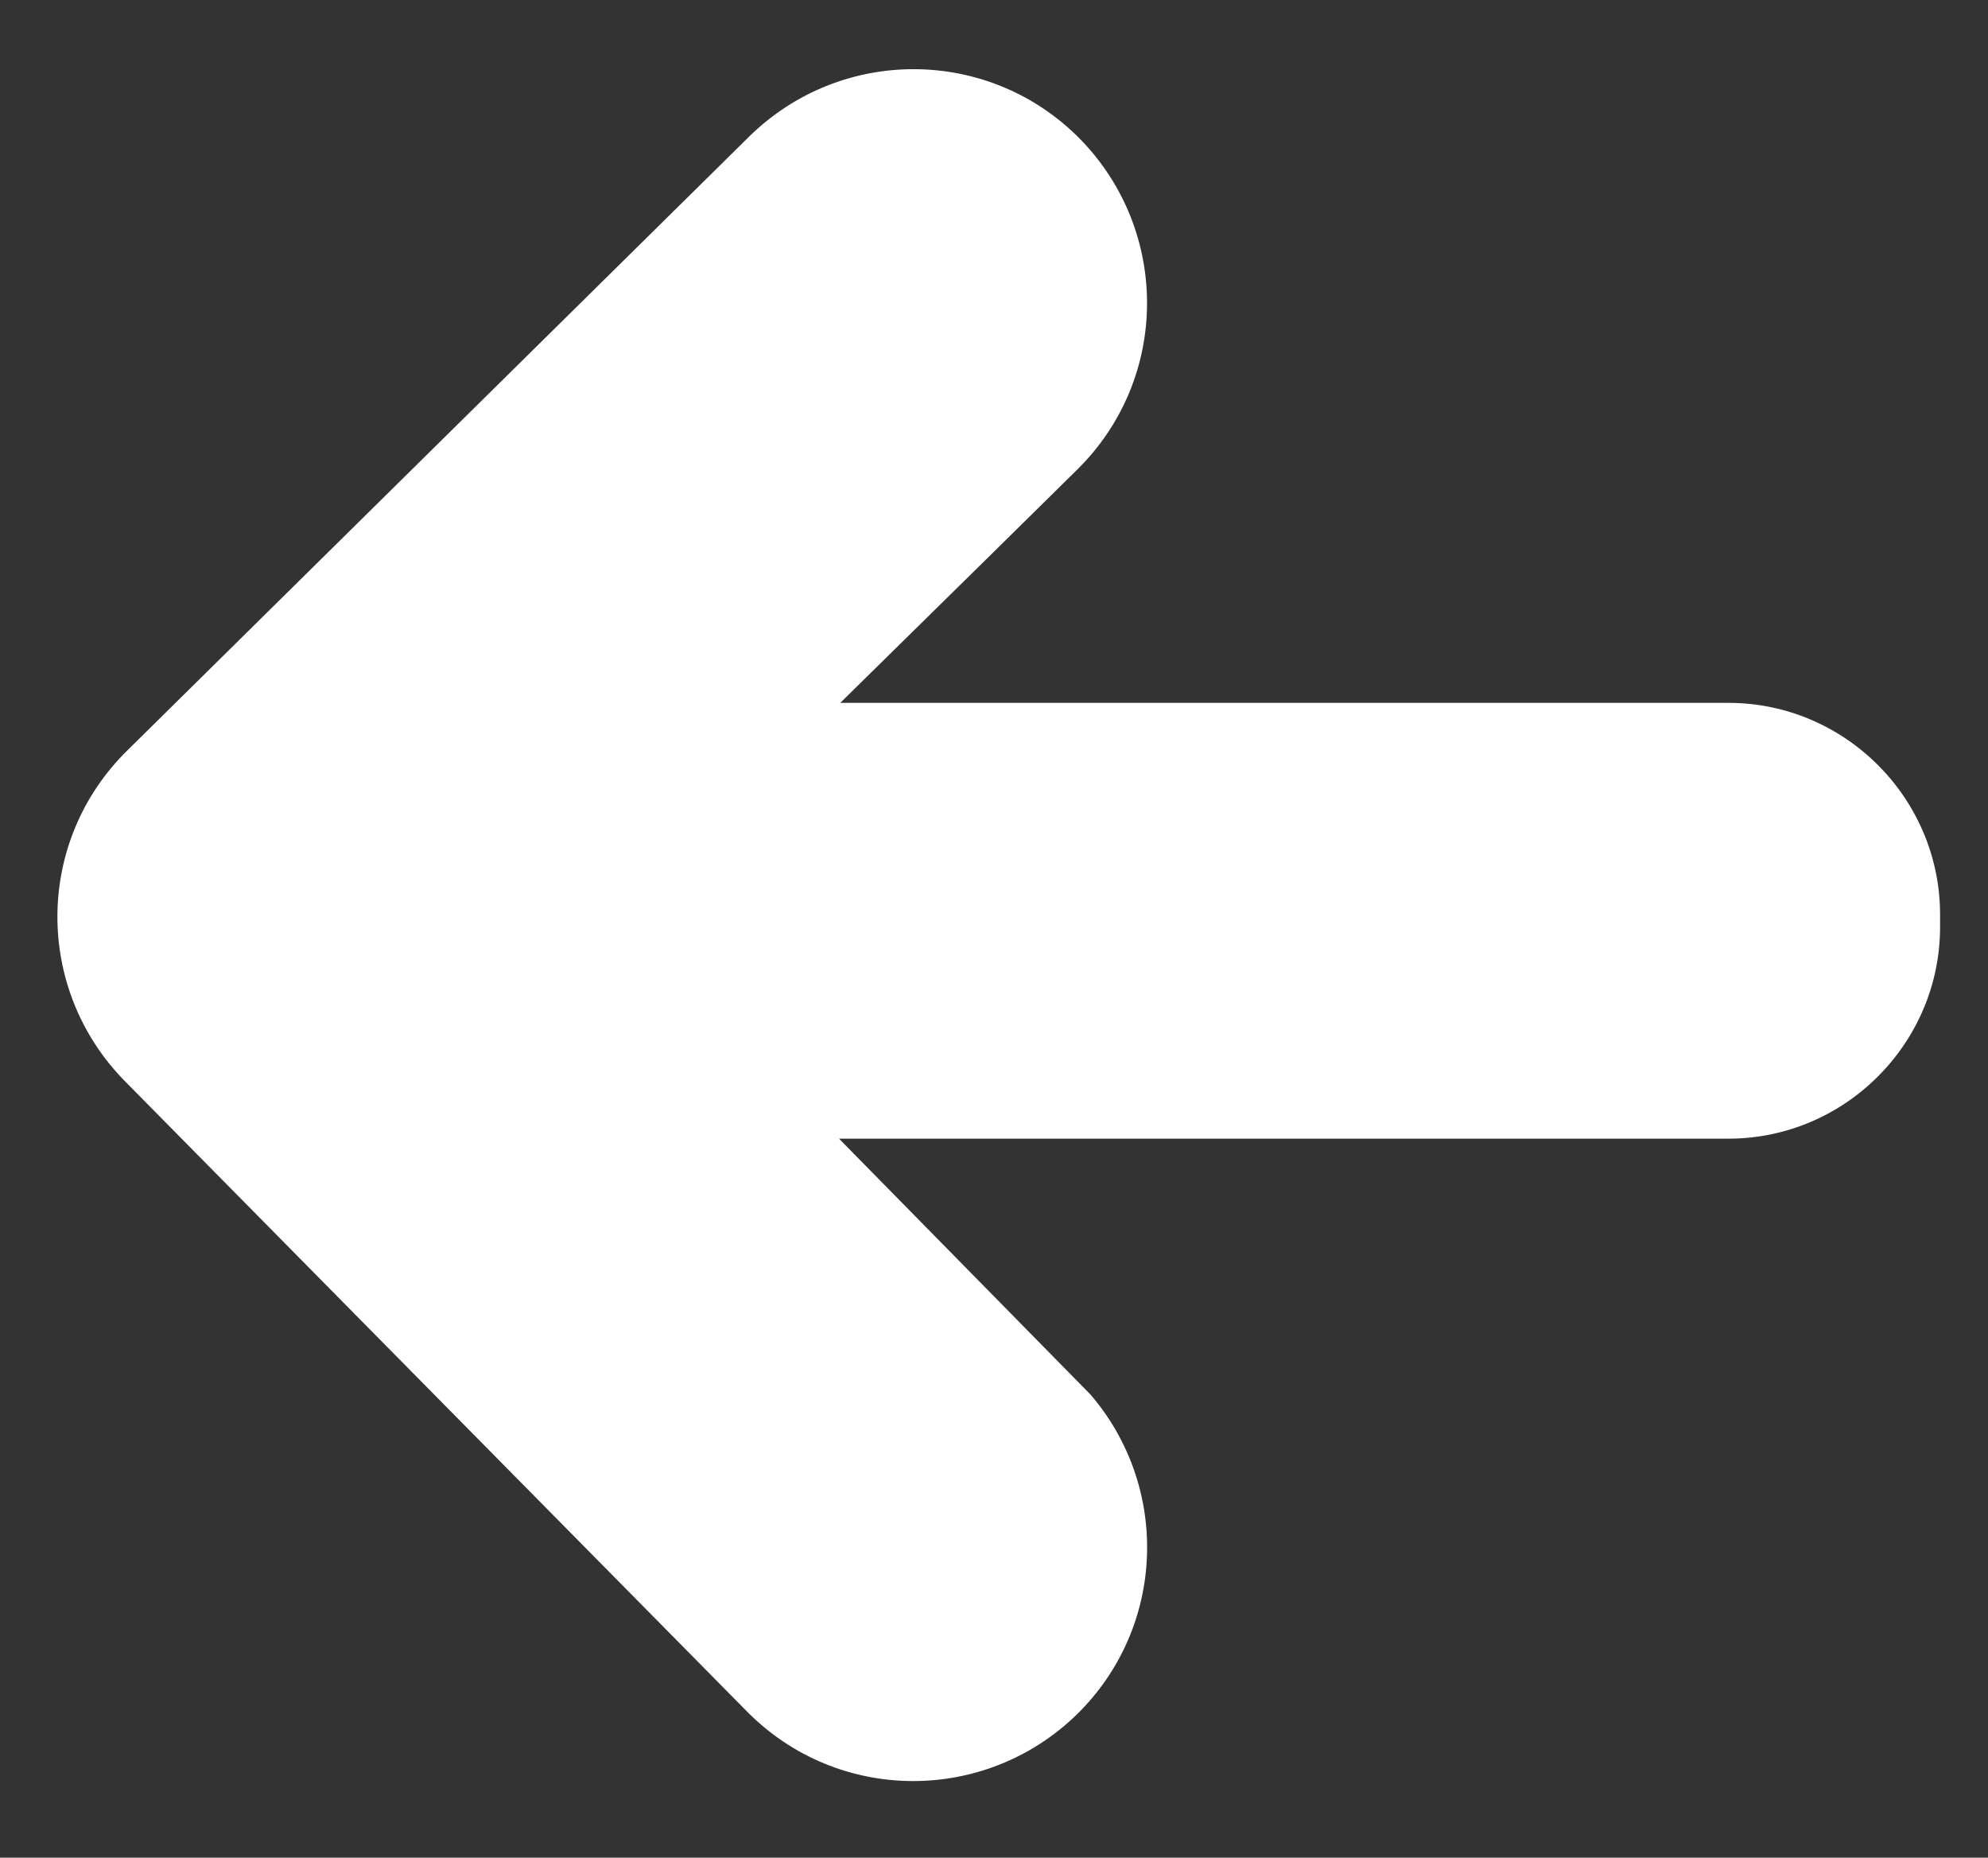 <?xml version="1.0" encoding="utf-8"?>
<!-- Generator: Adobe Illustrator 21.1.0, SVG Export Plug-In . SVG Version: 6.00 Build 0)  -->
<svg version="1.1" id="Layer_1" xmlns="http://www.w3.org/2000/svg" xmlns:xlink="http://www.w3.org/1999/xlink" x="0px" y="0px"
	 viewBox="0 0 319.4 298.4" style="enable-background:new 0 0 319.4 298.4;" xml:space="preserve">
<rect x="0" y="0" width="319.4" height="298.4" fill="#333333" stroke="none"/>
<style type="text/css">
	.st0{fill:#FFFFFF;}
</style>
<path class="st0" d="M20,173.6L120,274.9c14.6,14.8,38.3,14.9,53.1,0.4c14.2-14,14.9-36.4,2.1-51.3l-40.4-41.1h142.9
	c18.7,0,34-15.3,34-34v-2c0-18.7-15.3-34-34-34H135l24.1-23.7l14-13.8c14.8-14.6,14.9-38.3,0.4-53.1c-14.6-14.8-38.3-14.9-53.1-0.4
	l-99.9,98.6C5.6,135.1,5.5,158.8,20,173.6z"/>
</svg>
